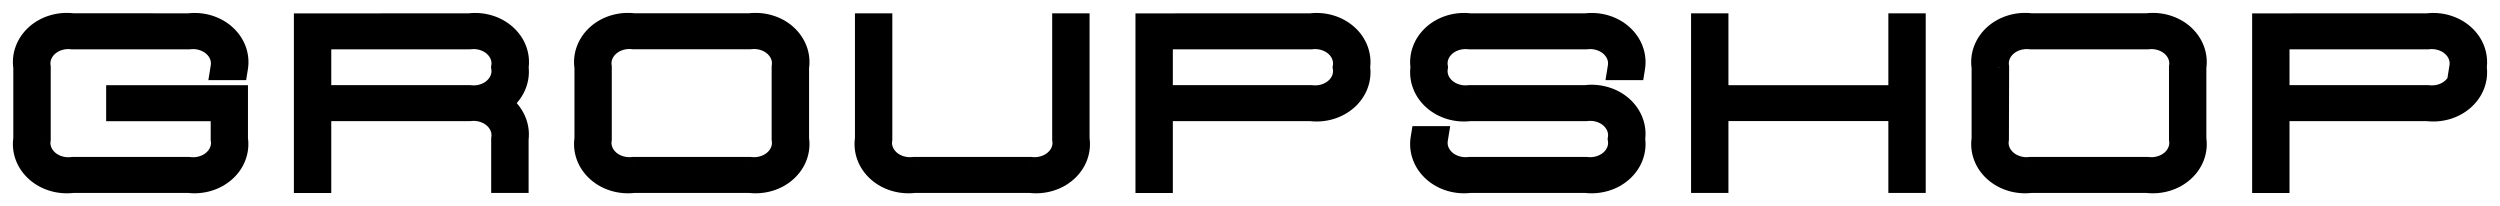 <svg width="97" height="8" viewBox="0 0 97 8" fill="none" xmlns="http://www.w3.org/2000/svg">
<path fill-rule="evenodd" clip-rule="evenodd" d="M8.052 1.075C7.818 1.006 7.569 0.986 7.324 1.017L2.817 1.014C2.572 0.983 2.323 1.003 2.088 1.072C1.854 1.141 1.641 1.258 1.466 1.412C1.291 1.566 1.16 1.755 1.082 1.962C1.004 2.169 0.981 2.39 1.016 2.606V5.394C0.981 5.61 1.003 5.831 1.082 6.038C1.16 6.246 1.292 6.434 1.467 6.589C1.642 6.743 1.855 6.859 2.09 6.928C2.324 6.997 2.574 7.017 2.819 6.986H7.324C7.568 7.016 7.817 6.996 8.05 6.926C8.284 6.857 8.496 6.741 8.671 6.587C8.845 6.433 8.976 6.245 9.054 6.039C9.132 5.832 9.155 5.612 9.121 5.396V3.805H4.619V4.203H8.675V5.396C8.701 5.559 8.684 5.724 8.625 5.879C8.567 6.035 8.468 6.176 8.337 6.292C8.206 6.408 8.046 6.495 7.87 6.547C7.694 6.598 7.507 6.613 7.324 6.59H2.819C2.635 6.613 2.448 6.598 2.272 6.547C2.097 6.495 1.937 6.408 1.806 6.292C1.675 6.176 1.576 6.035 1.517 5.879C1.459 5.724 1.442 5.559 1.468 5.396V2.608C1.442 2.446 1.459 2.281 1.517 2.126C1.576 1.97 1.675 1.829 1.806 1.713C1.937 1.597 2.097 1.51 2.272 1.458C2.448 1.406 2.635 1.391 2.819 1.415H7.324C7.507 1.392 7.694 1.407 7.869 1.459C8.045 1.511 8.204 1.598 8.335 1.714C8.466 1.83 8.564 1.971 8.622 2.126C8.681 2.281 8.698 2.446 8.672 2.608H9.125C9.16 2.392 9.137 2.172 9.059 1.965C8.981 1.757 8.849 1.569 8.675 1.415C8.5 1.26 8.287 1.144 8.052 1.075ZM18.938 1.075C18.703 1.006 18.454 0.986 18.209 1.017L11.903 1.02V6.989H12.353V4.201H18.207C18.391 4.178 18.578 4.193 18.753 4.245C18.929 4.296 19.089 4.384 19.22 4.499C19.351 4.615 19.45 4.756 19.508 4.912C19.567 5.067 19.584 5.233 19.558 5.395V6.986H20.01V5.395C20.047 5.123 19.997 4.848 19.863 4.601C19.73 4.354 19.52 4.146 19.258 4.002C19.52 3.857 19.73 3.649 19.863 3.402C19.997 3.155 20.047 2.88 20.01 2.608C20.045 2.392 20.022 2.172 19.944 1.965C19.866 1.757 19.734 1.569 19.56 1.415C19.385 1.26 19.172 1.144 18.938 1.075ZM19.558 2.608C19.584 2.446 19.567 2.281 19.508 2.126C19.45 1.97 19.351 1.829 19.22 1.713C19.089 1.597 18.929 1.51 18.753 1.458C18.578 1.406 18.391 1.391 18.207 1.415H12.353V3.802H18.205C18.389 3.826 18.576 3.811 18.752 3.759C18.928 3.708 19.088 3.62 19.219 3.504C19.351 3.389 19.45 3.247 19.508 3.092C19.567 2.936 19.584 2.771 19.558 2.608ZM23.861 6.928C24.096 6.997 24.345 7.017 24.59 6.986H29.091C29.336 7.017 29.585 6.997 29.82 6.928C30.054 6.859 30.267 6.742 30.442 6.588C30.616 6.433 30.748 6.245 30.826 6.038C30.904 5.831 30.927 5.61 30.892 5.394V2.606C30.927 2.39 30.904 2.169 30.826 1.962C30.748 1.755 30.616 1.566 30.442 1.412C30.267 1.258 30.054 1.141 29.82 1.072C29.585 1.003 29.336 0.983 29.091 1.014H24.59C24.345 0.983 24.096 1.003 23.861 1.072C23.627 1.141 23.414 1.258 23.239 1.412C23.064 1.566 22.933 1.755 22.855 1.962C22.776 2.169 22.754 2.39 22.789 2.606V5.394C22.754 5.61 22.776 5.831 22.855 6.038C22.933 6.245 23.064 6.433 23.239 6.588C23.414 6.742 23.627 6.859 23.861 6.928ZM23.237 5.394C23.211 5.556 23.228 5.721 23.287 5.877C23.345 6.032 23.444 6.173 23.575 6.289C23.706 6.405 23.866 6.492 24.041 6.544C24.217 6.596 24.404 6.611 24.588 6.588H29.089C29.273 6.611 29.46 6.596 29.636 6.544C29.811 6.492 29.971 6.405 30.102 6.289C30.233 6.173 30.332 6.032 30.39 5.877C30.449 5.721 30.466 5.556 30.44 5.394V2.606C30.466 2.444 30.449 2.278 30.39 2.123C30.332 1.968 30.233 1.826 30.102 1.711C29.971 1.595 29.811 1.507 29.636 1.456C29.46 1.404 29.273 1.389 29.089 1.412H24.588C24.404 1.389 24.217 1.404 24.041 1.456C23.866 1.507 23.706 1.595 23.575 1.711C23.444 1.826 23.345 1.968 23.287 2.123C23.228 2.278 23.211 2.444 23.237 2.606V5.394ZM41.325 1.017V5.394C41.351 5.556 41.334 5.721 41.276 5.877C41.217 6.032 41.118 6.173 40.987 6.289C40.856 6.405 40.696 6.492 40.521 6.544C40.345 6.596 40.158 6.611 39.974 6.588H35.473C35.289 6.611 35.102 6.596 34.926 6.544C34.751 6.492 34.591 6.405 34.46 6.289C34.329 6.173 34.23 6.032 34.172 5.877C34.113 5.721 34.096 5.556 34.122 5.394V1.017H33.672V5.394C33.637 5.61 33.66 5.831 33.738 6.038C33.816 6.245 33.947 6.433 34.122 6.588C34.297 6.742 34.51 6.859 34.744 6.928C34.979 6.997 35.228 7.017 35.473 6.986H39.974C40.219 7.017 40.468 6.997 40.703 6.928C40.937 6.859 41.15 6.742 41.325 6.588C41.5 6.433 41.631 6.245 41.709 6.038C41.788 5.831 41.81 5.61 41.775 5.394V1.017H41.325ZM50.858 1.017C51.103 0.986 51.352 1.006 51.587 1.075C51.821 1.144 52.034 1.26 52.209 1.415C52.384 1.569 52.515 1.757 52.593 1.965C52.672 2.172 52.694 2.392 52.659 2.608C52.694 2.825 52.672 3.045 52.593 3.252C52.515 3.46 52.384 3.648 52.209 3.802C52.034 3.957 51.821 4.073 51.587 4.142C51.352 4.211 51.103 4.231 50.858 4.2H45.006V6.988H44.556V1.019L50.858 1.017ZM51.871 1.713C52.002 1.829 52.101 1.97 52.16 2.126C52.218 2.281 52.235 2.446 52.21 2.608C52.236 2.771 52.219 2.936 52.161 3.092C52.102 3.247 52.003 3.388 51.872 3.504C51.741 3.62 51.581 3.707 51.405 3.759C51.229 3.811 51.042 3.825 50.858 3.802H45.006V1.415H50.858C51.042 1.391 51.229 1.406 51.405 1.458C51.58 1.51 51.74 1.597 51.871 1.713ZM57.03 6.986C56.785 7.017 56.536 6.997 56.301 6.928C56.067 6.859 55.854 6.742 55.679 6.588C55.504 6.433 55.373 6.245 55.295 6.038C55.217 5.831 55.194 5.61 55.229 5.394H55.679C55.653 5.556 55.67 5.721 55.728 5.877C55.787 6.032 55.886 6.173 56.017 6.289C56.148 6.405 56.308 6.492 56.483 6.544C56.659 6.596 56.846 6.611 57.03 6.588H61.531C61.715 6.611 61.902 6.596 62.078 6.544C62.253 6.492 62.413 6.405 62.544 6.289C62.675 6.173 62.774 6.032 62.833 5.877C62.891 5.721 62.908 5.556 62.882 5.394C62.908 5.232 62.891 5.066 62.833 4.911C62.774 4.756 62.675 4.614 62.544 4.499C62.413 4.383 62.253 4.295 62.078 4.244C61.902 4.192 61.715 4.177 61.531 4.2H57.03C56.785 4.231 56.536 4.211 56.301 4.142C56.067 4.073 55.854 3.957 55.679 3.802C55.504 3.648 55.373 3.46 55.295 3.252C55.217 3.045 55.194 2.825 55.229 2.608C55.194 2.392 55.217 2.172 55.295 1.965C55.373 1.757 55.504 1.569 55.679 1.415C55.854 1.26 56.067 1.144 56.301 1.075C56.536 1.006 56.785 0.986 57.03 1.017H61.531C61.776 0.986 62.025 1.006 62.259 1.075C62.494 1.144 62.707 1.26 62.881 1.415C63.056 1.569 63.187 1.758 63.265 1.965C63.343 2.172 63.366 2.392 63.331 2.608H62.881C62.907 2.446 62.89 2.281 62.831 2.126C62.773 1.97 62.674 1.829 62.543 1.713C62.412 1.597 62.252 1.51 62.077 1.458C61.901 1.406 61.714 1.391 61.53 1.415H57.029C56.845 1.391 56.658 1.406 56.483 1.458C56.307 1.51 56.147 1.597 56.016 1.713C55.885 1.829 55.786 1.97 55.727 2.126C55.669 2.281 55.652 2.446 55.678 2.608C55.652 2.771 55.669 2.936 55.727 3.091C55.786 3.247 55.885 3.388 56.016 3.504C56.147 3.62 56.307 3.707 56.483 3.759C56.658 3.81 56.845 3.825 57.029 3.802H61.53C61.775 3.771 62.024 3.791 62.259 3.86C62.493 3.929 62.706 4.046 62.881 4.2C63.056 4.354 63.187 4.543 63.265 4.75C63.343 4.957 63.366 5.178 63.331 5.394C63.366 5.61 63.343 5.831 63.265 6.038C63.187 6.245 63.056 6.433 62.881 6.588C62.706 6.742 62.493 6.859 62.259 6.928C62.024 6.997 61.775 7.017 61.53 6.986H57.03ZM66.563 6.986V4.198H73.768V6.986H74.218V1.017H73.768V3.805H66.563V1.017H66.113V6.986H66.563ZM78.797 6.986C78.552 7.016 78.303 6.996 78.069 6.927C77.835 6.858 77.622 6.741 77.448 6.587C77.273 6.433 77.142 6.244 77.064 6.037C76.986 5.83 76.963 5.61 76.998 5.394V2.606C76.963 2.39 76.986 2.169 77.064 1.962C77.142 1.755 77.273 1.566 77.448 1.412C77.623 1.258 77.836 1.141 78.07 1.072C78.305 1.003 78.554 0.983 78.799 1.014H83.306C83.551 0.983 83.8 1.003 84.034 1.072C84.269 1.141 84.482 1.258 84.657 1.412C84.831 1.566 84.963 1.755 85.041 1.962C85.119 2.169 85.142 2.39 85.107 2.606V5.394C85.142 5.61 85.119 5.831 85.041 6.038C84.963 6.245 84.831 6.433 84.657 6.588C84.482 6.742 84.269 6.859 84.034 6.928C83.8 6.997 83.551 7.017 83.306 6.986H78.797ZM77.496 5.877C77.437 5.721 77.42 5.556 77.446 5.394L77.454 2.608C77.428 2.446 77.445 2.281 77.503 2.126C77.562 1.97 77.661 1.829 77.792 1.713C77.923 1.597 78.082 1.51 78.258 1.458C78.434 1.406 78.621 1.391 78.805 1.415H83.306C83.489 1.392 83.676 1.406 83.852 1.458C84.027 1.51 84.187 1.597 84.318 1.712C84.449 1.828 84.547 1.969 84.606 2.124C84.665 2.279 84.682 2.444 84.657 2.606V5.394C84.683 5.556 84.666 5.721 84.607 5.877C84.549 6.032 84.45 6.173 84.319 6.289C84.188 6.405 84.028 6.492 83.852 6.544C83.677 6.596 83.49 6.611 83.306 6.588H78.797C78.613 6.611 78.426 6.596 78.251 6.544C78.075 6.492 77.915 6.405 77.784 6.289C77.653 6.173 77.554 6.032 77.496 5.877ZM94.183 1.017C94.428 0.986 94.677 1.006 94.912 1.075C95.146 1.144 95.359 1.26 95.534 1.415C95.709 1.569 95.841 1.757 95.918 1.965C95.997 2.172 96.019 2.392 95.984 2.608C96.019 2.825 95.997 3.045 95.918 3.252C95.841 3.46 95.709 3.648 95.534 3.802C95.359 3.957 95.146 4.073 94.912 4.142C94.677 4.211 94.428 4.231 94.183 4.2H88.333V6.988H87.883V1.019L94.183 1.017ZM95.485 2.126C95.544 2.281 95.56 2.446 95.534 2.608H95.54C95.566 2.771 95.549 2.937 95.49 3.092C95.431 3.248 95.332 3.389 95.201 3.505C95.069 3.621 94.909 3.708 94.733 3.76C94.557 3.811 94.369 3.826 94.185 3.802H88.333V1.415H94.183C94.367 1.391 94.554 1.406 94.73 1.458C94.906 1.51 95.065 1.597 95.196 1.713C95.327 1.829 95.426 1.97 95.485 2.126Z" fill="black"/>
<path d="M7.324 1.017L7.324 1.517L7.355 1.517L7.387 1.513L7.324 1.017ZM8.052 1.075L8.194 0.595L8.194 0.595L8.052 1.075ZM2.817 1.014L2.754 1.51L2.785 1.514L2.816 1.514L2.817 1.014ZM2.088 1.072L2.23 1.552L2.088 1.072ZM1.466 1.412L1.797 1.787L1.797 1.787L1.466 1.412ZM1.082 1.962L0.614 1.786L0.614 1.786L1.082 1.962ZM1.016 2.606H1.516V2.566L1.51 2.526L1.016 2.606ZM1.016 5.394L1.51 5.474L1.516 5.434V5.394H1.016ZM1.082 6.038L1.55 5.862L1.082 6.038ZM1.467 6.589L1.136 6.963L1.136 6.963L1.467 6.589ZM2.09 6.928L2.23 6.449L2.23 6.449L2.09 6.928ZM2.819 6.986V6.486H2.787L2.755 6.49L2.819 6.986ZM7.324 6.986L7.386 6.489L7.355 6.486H7.324V6.986ZM8.05 6.926L7.908 6.447L7.908 6.447L8.05 6.926ZM8.671 6.587L9.002 6.961L9.002 6.961L8.671 6.587ZM9.054 6.039L9.522 6.215L9.522 6.215L9.054 6.039ZM9.121 5.396H8.621V5.436L8.627 5.475L9.121 5.396ZM9.121 3.805H9.621V3.305H9.121V3.805ZM4.619 3.805V3.305H4.119V3.805H4.619ZM4.619 4.203H4.119V4.703H4.619V4.203ZM8.675 4.203H9.175V3.703H8.675V4.203ZM8.675 5.396H8.175V5.437L8.181 5.476L8.675 5.396ZM8.337 6.292L8.006 5.917L8.006 5.917L8.337 6.292ZM7.324 6.59L7.387 6.094L7.355 6.09H7.324V6.59ZM2.819 6.59V6.09H2.787L2.756 6.094L2.819 6.59ZM2.272 6.547L2.131 7.026L2.131 7.026L2.272 6.547ZM1.806 6.292L2.137 5.917H2.137L1.806 6.292ZM1.468 5.396L1.962 5.476L1.968 5.437V5.396H1.468ZM1.468 2.608H1.968V2.568L1.962 2.529L1.468 2.608ZM1.517 2.126L1.05 1.949L1.05 1.949L1.517 2.126ZM1.806 1.713L1.475 1.338L1.475 1.339L1.806 1.713ZM2.272 1.458L2.131 0.979L2.131 0.979L2.272 1.458ZM2.819 1.415L2.756 1.911L2.787 1.915H2.819V1.415ZM7.324 1.415V1.915H7.355L7.386 1.911L7.324 1.415ZM7.869 1.459L8.011 0.98L8.011 0.98L7.869 1.459ZM8.622 2.126L9.09 1.95V1.95L8.622 2.126ZM8.672 2.608L8.178 2.529L8.085 3.108H8.672V2.608ZM9.125 2.608V3.108H9.55L9.618 2.688L9.125 2.608ZM9.059 1.965L8.591 2.141L8.591 2.141L9.059 1.965ZM8.675 1.415L8.343 1.789L8.343 1.789L8.675 1.415ZM18.209 1.017L18.209 1.517L18.241 1.517L18.272 1.513L18.209 1.017ZM18.938 1.075L18.796 1.554L18.938 1.075ZM11.903 1.02L11.903 0.52L11.403 0.52V1.02H11.903ZM11.903 6.989H11.403V7.489H11.903V6.989ZM12.353 6.989V7.489H12.853V6.989H12.353ZM12.353 4.201V3.701H11.853V4.201H12.353ZM18.207 4.201V4.701H18.238L18.27 4.697L18.207 4.201ZM19.508 4.912L19.976 4.735L19.976 4.735L19.508 4.912ZM19.558 5.395L19.064 5.315L19.058 5.354V5.395H19.558ZM19.558 6.986H19.058V7.486H19.558V6.986ZM20.01 6.986V7.486H20.51V6.986H20.01ZM20.01 5.395L19.514 5.326L19.51 5.36V5.395H20.01ZM19.863 4.601L19.423 4.839L19.423 4.839L19.863 4.601ZM19.258 4.002L19.016 3.564L18.223 4.002L19.016 4.439L19.258 4.002ZM19.863 3.402L19.423 3.164L19.423 3.164L19.863 3.402ZM20.01 2.608L19.516 2.528L19.504 2.603L19.514 2.677L20.01 2.608ZM19.944 1.965L19.476 2.141L19.476 2.141L19.944 1.965ZM19.56 1.415L19.891 1.04L19.891 1.04L19.56 1.415ZM19.508 2.126L19.976 1.949L19.976 1.949L19.508 2.126ZM19.558 2.608L19.064 2.528L19.051 2.608L19.064 2.688L19.558 2.608ZM18.207 1.415V1.915H18.238L18.27 1.911L18.207 1.415ZM12.353 1.415V0.915H11.853V1.415H12.353ZM12.353 3.802H11.853V4.302H12.353V3.802ZM18.205 3.802L18.268 3.306L18.237 3.302H18.205V3.802ZM18.752 3.759L18.611 3.28L18.611 3.28L18.752 3.759ZM19.219 3.504L19.55 3.879L19.55 3.879L19.219 3.504ZM19.508 3.092L19.041 2.915L19.04 2.915L19.508 3.092ZM24.59 6.986V6.486H24.558L24.527 6.49L24.59 6.986ZM23.861 6.928L24.003 6.448L24.003 6.448L23.861 6.928ZM29.091 6.986L29.154 6.49L29.123 6.486H29.091V6.986ZM29.82 6.928L29.678 6.448L29.678 6.448L29.82 6.928ZM30.442 6.588L30.773 6.962L30.773 6.962L30.442 6.588ZM30.826 6.038L30.358 5.861L30.358 5.861L30.826 6.038ZM30.892 5.394H30.392V5.434L30.398 5.474L30.892 5.394ZM30.892 2.606L30.398 2.526L30.392 2.566V2.606H30.892ZM30.826 1.962L30.358 2.138L30.358 2.138L30.826 1.962ZM30.442 1.412L30.773 1.037L30.773 1.037L30.442 1.412ZM29.82 1.072L29.961 0.593L29.82 1.072ZM29.091 1.014V1.514H29.123L29.154 1.51L29.091 1.014ZM24.59 1.014L24.527 1.51L24.558 1.514H24.59V1.014ZM23.861 1.072L23.72 0.593L23.861 1.072ZM23.239 1.412L22.908 1.037L22.908 1.037L23.239 1.412ZM22.855 1.962L23.322 2.138L23.323 2.138L22.855 1.962ZM22.789 2.606H23.289V2.566L23.282 2.526L22.789 2.606ZM22.789 5.394L23.282 5.474L23.289 5.434V5.394H22.789ZM22.855 6.038L23.323 5.861L23.322 5.861L22.855 6.038ZM23.239 6.588L22.908 6.962L22.908 6.962L23.239 6.588ZM23.287 5.877L22.819 6.053L22.819 6.053L23.287 5.877ZM23.237 5.394L23.731 5.474L23.737 5.434V5.394H23.237ZM23.575 6.289L23.906 5.915L23.906 5.915L23.575 6.289ZM24.041 6.544L24.183 6.064V6.064L24.041 6.544ZM24.588 6.588V6.088H24.556L24.525 6.092L24.588 6.588ZM29.089 6.588L29.152 6.092L29.121 6.088H29.089V6.588ZM29.636 6.544L29.494 6.064V6.064L29.636 6.544ZM30.102 6.289L29.771 5.915L29.771 5.915L30.102 6.289ZM30.39 5.877L30.858 6.053L30.858 6.053L30.39 5.877ZM30.44 5.394H29.94V5.434L29.946 5.474L30.44 5.394ZM30.44 2.606L29.946 2.526L29.94 2.566V2.606H30.44ZM30.39 2.123L30.858 1.947L30.858 1.947L30.39 2.123ZM30.102 1.711L30.433 1.336L30.433 1.336L30.102 1.711ZM29.089 1.412V1.912H29.121L29.152 1.908L29.089 1.412ZM24.588 1.412L24.525 1.908L24.556 1.912H24.588V1.412ZM23.575 1.711L23.906 2.085L23.906 2.085L23.575 1.711ZM23.287 2.123L22.819 1.947L22.819 1.947L23.287 2.123ZM23.237 2.606H23.737V2.566L23.731 2.526L23.237 2.606ZM41.325 5.394H40.825V5.434L40.831 5.474L41.325 5.394ZM41.325 1.017V0.517H40.825V1.017H41.325ZM41.276 5.877L40.808 5.7L40.808 5.7L41.276 5.877ZM40.987 6.289L40.656 5.915L40.656 5.915L40.987 6.289ZM40.521 6.544L40.662 7.024L40.662 7.024L40.521 6.544ZM39.974 6.588L40.037 6.092L40.006 6.088H39.974V6.588ZM35.473 6.588V6.088H35.441L35.41 6.092L35.473 6.588ZM34.926 6.544L34.785 7.024L34.785 7.024L34.926 6.544ZM34.46 6.289L34.791 5.915L34.791 5.915L34.46 6.289ZM34.172 5.877L33.704 6.053L33.704 6.053L34.172 5.877ZM34.122 5.394L34.616 5.474L34.622 5.434V5.394H34.122ZM34.122 1.017H34.622V0.517H34.122V1.017ZM33.672 1.017V0.517H33.172V1.017H33.672ZM33.672 5.394L34.166 5.474L34.172 5.434V5.394H33.672ZM33.738 6.038L34.206 5.861L34.206 5.861L33.738 6.038ZM34.122 6.588L33.791 6.962L33.791 6.962L34.122 6.588ZM34.744 6.928L34.886 6.448L34.886 6.448L34.744 6.928ZM35.473 6.986V6.486H35.441L35.41 6.49L35.473 6.986ZM39.974 6.986L40.037 6.49L40.006 6.486H39.974V6.986ZM40.703 6.928L40.562 6.448L40.562 6.448L40.703 6.928ZM41.325 6.588L41.656 6.962L41.656 6.962L41.325 6.588ZM41.709 6.038L41.242 5.861L41.242 5.861L41.709 6.038ZM41.775 5.394H41.275V5.434L41.281 5.474L41.775 5.394ZM41.775 1.017H42.275V0.517H41.775V1.017ZM51.587 1.075L51.446 1.554V1.554L51.587 1.075ZM50.858 1.017L50.859 1.517L50.89 1.517L50.921 1.513L50.858 1.017ZM52.209 1.415L52.54 1.04L52.54 1.04L52.209 1.415ZM52.593 1.965L52.126 2.141L52.126 2.141L52.593 1.965ZM52.659 2.608L52.166 2.529L52.153 2.608L52.166 2.688L52.659 2.608ZM52.593 3.252L52.126 3.076L52.126 3.076L52.593 3.252ZM52.209 3.802L52.54 4.177L52.54 4.177L52.209 3.802ZM51.587 4.142L51.446 3.663L51.446 3.663L51.587 4.142ZM50.858 4.2L50.921 3.704L50.89 3.7H50.858V4.2ZM45.006 4.2V3.7H44.506V4.2H45.006ZM45.006 6.988V7.488H45.506V6.988H45.006ZM44.556 6.988H44.056V7.488H44.556V6.988ZM44.556 1.019L44.556 0.519L44.056 0.519V1.019H44.556ZM52.16 2.126L52.627 1.949L52.627 1.949L52.16 2.126ZM52.21 2.608L51.716 2.531L51.703 2.61L51.716 2.688L52.21 2.608ZM52.161 3.092L52.628 3.268L52.628 3.268L52.161 3.092ZM51.872 3.504L51.541 3.129L51.541 3.129L51.872 3.504ZM51.405 3.759L51.264 3.279L51.264 3.279L51.405 3.759ZM50.858 3.802L50.921 3.306L50.89 3.302H50.858V3.802ZM45.006 3.802H44.506V4.302H45.006V3.802ZM45.006 1.415V0.915H44.506V1.415H45.006ZM50.858 1.415V1.915H50.89L50.921 1.911L50.858 1.415ZM51.405 1.458L51.263 1.938V1.938L51.405 1.458ZM56.301 6.928L56.443 6.448L56.443 6.448L56.301 6.928ZM57.03 6.986V6.486H56.998L56.967 6.49L57.03 6.986ZM55.679 6.588L55.348 6.962L55.348 6.962L55.679 6.588ZM55.295 6.038L55.763 5.861L55.763 5.861L55.295 6.038ZM55.229 5.394V4.894H54.803L54.735 5.314L55.229 5.394ZM55.679 5.394L56.173 5.474L56.267 4.894H55.679V5.394ZM55.728 5.877L55.261 6.053L55.261 6.053L55.728 5.877ZM56.017 6.289L56.348 5.915L56.348 5.915L56.017 6.289ZM56.483 6.544L56.625 6.064L56.625 6.064L56.483 6.544ZM57.03 6.588V6.088H56.998L56.967 6.092L57.03 6.588ZM61.531 6.588L61.594 6.092L61.563 6.088H61.531V6.588ZM62.078 6.544L61.936 6.064L61.936 6.064L62.078 6.544ZM62.544 6.289L62.213 5.915L62.213 5.915L62.544 6.289ZM62.833 5.877L63.3 6.053L63.3 6.053L62.833 5.877ZM62.882 5.394L62.388 5.314L62.375 5.394L62.388 5.474L62.882 5.394ZM62.833 4.911L63.3 4.735L63.3 4.735L62.833 4.911ZM62.544 4.499L62.875 4.124L62.875 4.124L62.544 4.499ZM61.531 4.2V4.7H61.563L61.594 4.696L61.531 4.2ZM57.03 4.2V3.7H56.998L56.967 3.704L57.03 4.2ZM56.301 4.142L56.443 3.663L56.443 3.663L56.301 4.142ZM55.679 3.802L55.348 4.177L55.348 4.177L55.679 3.802ZM55.295 3.252L55.763 3.076L55.763 3.076L55.295 3.252ZM55.229 2.608L55.723 2.688L55.736 2.608L55.723 2.529L55.229 2.608ZM55.295 1.965L55.763 2.141L55.763 2.141L55.295 1.965ZM55.679 1.415L55.348 1.04L55.348 1.04L55.679 1.415ZM56.301 1.075L56.16 0.595V0.595L56.301 1.075ZM57.03 1.017L56.967 1.513L56.998 1.517H57.03V1.017ZM61.531 1.017V1.517H61.563L61.594 1.513L61.531 1.017ZM62.259 1.075L62.401 0.595L62.401 0.595L62.259 1.075ZM62.881 1.415L63.212 1.04L63.212 1.04L62.881 1.415ZM63.265 1.965L63.733 1.789L63.733 1.788L63.265 1.965ZM63.331 2.608V3.108H63.757L63.825 2.688L63.331 2.608ZM62.881 2.608L62.387 2.528L62.293 3.108H62.881V2.608ZM62.831 2.126L63.299 1.949L63.299 1.949L62.831 2.126ZM62.543 1.713L62.874 1.338L62.874 1.338L62.543 1.713ZM62.077 1.458L62.218 0.979L62.218 0.979L62.077 1.458ZM61.53 1.415V1.915H61.562L61.593 1.911L61.53 1.415ZM57.029 1.415L56.966 1.911L56.997 1.915H57.029V1.415ZM56.483 1.458L56.341 0.979L56.341 0.979L56.483 1.458ZM56.016 1.713L56.347 2.088L56.347 2.088L56.016 1.713ZM55.727 2.126L56.195 2.302V2.302L55.727 2.126ZM55.678 2.608L56.172 2.688L56.185 2.608L56.172 2.528L55.678 2.608ZM55.727 3.091L56.195 2.915L56.195 2.915L55.727 3.091ZM56.016 3.504L56.347 3.129L56.347 3.129L56.016 3.504ZM57.029 3.802V3.302H56.997L56.966 3.306L57.029 3.802ZM61.53 3.802V4.302H61.562L61.593 4.298L61.53 3.802ZM62.259 3.86L62.4 3.381L62.4 3.381L62.259 3.86ZM62.881 4.2L63.212 3.825L63.212 3.825L62.881 4.2ZM63.265 4.75L62.797 4.926L62.797 4.926L63.265 4.75ZM63.331 5.394L62.837 5.314L62.824 5.394L62.837 5.474L63.331 5.394ZM63.265 6.038L62.797 5.861L62.797 5.861L63.265 6.038ZM62.881 6.588L63.212 6.962L63.212 6.962L62.881 6.588ZM62.259 6.928L62.117 6.448L62.117 6.448L62.259 6.928ZM61.53 6.986L61.593 6.49L61.562 6.486H61.53V6.986ZM66.563 4.198V3.698H66.063V4.198H66.563ZM66.563 6.986V7.486H67.063V6.986H66.563ZM73.768 4.198H74.268V3.698H73.768V4.198ZM73.768 6.986H73.268V7.486H73.768V6.986ZM74.218 6.986V7.486H74.718V6.986H74.218ZM74.218 1.017H74.718V0.517H74.218V1.017ZM73.768 1.017V0.517H73.268V1.017H73.768ZM73.768 3.805V4.305H74.268V3.805H73.768ZM66.563 3.805H66.063V4.305H66.563V3.805ZM66.563 1.017H67.063V0.517H66.563V1.017ZM66.113 1.017V0.517H65.613V1.017H66.113ZM66.113 6.986H65.613V7.486H66.113V6.986ZM78.069 6.927L77.927 7.406L77.927 7.407L78.069 6.927ZM78.797 6.986V6.486H78.766L78.735 6.489L78.797 6.986ZM77.448 6.587L77.779 6.213L77.779 6.213L77.448 6.587ZM77.064 6.037L76.596 6.214V6.214L77.064 6.037ZM76.998 5.394L77.492 5.474L77.498 5.434V5.394H76.998ZM76.998 2.606H77.498V2.566L77.492 2.526L76.998 2.606ZM77.064 1.962L77.532 2.138L77.532 2.138L77.064 1.962ZM77.448 1.412L77.117 1.037L77.117 1.037L77.448 1.412ZM78.07 1.072L77.929 0.593L78.07 1.072ZM78.799 1.014L78.736 1.51L78.767 1.514H78.799V1.014ZM83.306 1.014V1.514H83.338L83.369 1.51L83.306 1.014ZM84.034 1.072L84.176 0.593L84.176 0.593L84.034 1.072ZM84.657 1.412L84.988 1.037L84.988 1.037L84.657 1.412ZM85.041 1.962L84.573 2.138L84.573 2.138L85.041 1.962ZM85.107 2.606L84.613 2.526L84.607 2.566V2.606H85.107ZM85.107 5.394H84.607V5.434L84.613 5.474L85.107 5.394ZM85.041 6.038L84.573 5.861L84.573 5.861L85.041 6.038ZM84.657 6.588L84.988 6.962L84.988 6.962L84.657 6.588ZM84.034 6.928L83.893 6.448L83.893 6.448L84.034 6.928ZM83.306 6.986L83.369 6.49L83.338 6.486H83.306V6.986ZM77.446 5.394L77.94 5.474L77.946 5.435L77.946 5.395L77.446 5.394ZM77.496 5.877L77.028 6.053V6.053L77.496 5.877ZM77.454 2.608L77.954 2.61L77.954 2.569L77.948 2.529L77.454 2.608ZM77.503 2.126L77.035 1.949L77.035 1.949L77.503 2.126ZM78.258 1.458L78.4 1.938L78.4 1.938L78.258 1.458ZM78.805 1.415L78.742 1.911L78.773 1.915H78.805V1.415ZM83.306 1.415V1.915H83.337L83.368 1.911L83.306 1.415ZM83.852 1.458L83.993 0.978L83.993 0.978L83.852 1.458ZM84.318 1.712L83.987 2.087L83.987 2.087L84.318 1.712ZM84.606 2.124L84.139 2.301L84.139 2.301L84.606 2.124ZM84.657 2.606L84.163 2.528L84.157 2.567V2.606H84.657ZM84.657 5.394H84.157V5.434L84.163 5.474L84.657 5.394ZM84.607 5.877L84.139 5.7V5.7L84.607 5.877ZM84.319 6.289L83.988 5.915L83.988 5.915L84.319 6.289ZM83.852 6.544L83.711 6.064L83.711 6.064L83.852 6.544ZM83.306 6.588L83.369 6.092L83.338 6.088H83.306V6.588ZM78.797 6.588V6.088H78.766L78.734 6.092L78.797 6.588ZM78.251 6.544L78.109 7.024L78.109 7.024L78.251 6.544ZM77.784 6.289L78.115 5.915L78.115 5.915L77.784 6.289ZM94.912 1.075L95.053 0.595L95.053 0.595L94.912 1.075ZM94.183 1.017L94.184 1.517L94.215 1.517L94.246 1.513L94.183 1.017ZM95.534 1.415L95.203 1.789L95.203 1.789L95.534 1.415ZM95.918 1.965L95.45 2.139L95.451 2.141L95.918 1.965ZM95.984 2.608L95.49 2.53L95.478 2.608L95.49 2.687L95.984 2.608ZM95.918 3.252L95.451 3.075L95.45 3.077L95.918 3.252ZM95.534 3.802L95.203 3.427L95.203 3.428L95.534 3.802ZM94.912 4.142L94.771 3.663L94.771 3.663L94.912 4.142ZM94.183 4.2L94.246 3.704L94.215 3.7H94.183V4.2ZM88.333 4.2V3.7H87.833V4.2H88.333ZM88.333 6.988V7.488H88.833V6.988H88.333ZM87.883 6.988H87.383V7.488H87.883V6.988ZM87.883 1.019L87.883 0.519L87.383 0.519V1.019H87.883ZM95.534 2.608L95.04 2.53L94.948 3.108H95.534V2.608ZM95.485 2.126L95.017 2.302L95.017 2.303L95.485 2.126ZM95.54 2.608L96.034 2.53L95.967 2.108H95.54V2.608ZM95.49 3.092L95.023 2.915L95.023 2.915L95.49 3.092ZM95.201 3.505L94.87 3.13V3.13L95.201 3.505ZM94.733 3.76L94.873 4.24L94.873 4.24L94.733 3.76ZM94.185 3.802L94.249 3.306L94.218 3.302H94.185V3.802ZM88.333 3.802H87.833V4.302H88.333V3.802ZM88.333 1.415V0.915H87.833V1.415H88.333ZM94.183 1.415V1.915H94.215L94.246 1.911L94.183 1.415ZM94.73 1.458L94.871 0.979L94.871 0.979L94.73 1.458ZM95.196 1.713L94.865 2.088L94.865 2.088L95.196 1.713ZM7.387 1.513C7.564 1.49 7.743 1.505 7.911 1.554L8.194 0.595C7.893 0.506 7.574 0.481 7.261 0.521L7.387 1.513ZM2.816 1.514L7.324 1.517L7.324 0.517L2.817 0.514L2.816 1.514ZM2.23 1.552C2.397 1.502 2.577 1.488 2.754 1.51L2.879 0.518C2.567 0.479 2.248 0.504 1.947 0.593L2.23 1.552ZM1.797 1.787C1.915 1.683 2.062 1.601 2.23 1.552L1.947 0.593C1.646 0.681 1.367 0.832 1.135 1.037L1.797 1.787ZM1.55 2.138C1.597 2.011 1.68 1.89 1.797 1.787L1.135 1.037C0.903 1.243 0.722 1.498 0.614 1.786L1.55 2.138ZM1.51 2.526C1.489 2.397 1.502 2.265 1.55 2.138L0.614 1.786C0.505 2.074 0.473 2.382 0.523 2.686L1.51 2.526ZM1.516 5.394V2.606H0.516V5.394H1.516ZM1.55 5.862C1.502 5.735 1.489 5.603 1.51 5.474L0.523 5.314C0.473 5.618 0.505 5.927 0.614 6.215L1.55 5.862ZM1.798 6.214C1.68 6.11 1.597 5.989 1.55 5.862L0.614 6.215C0.722 6.502 0.903 6.758 1.136 6.963L1.798 6.214ZM2.23 6.449C2.063 6.399 1.915 6.317 1.798 6.214L1.136 6.963C1.368 7.169 1.647 7.319 1.949 7.408L2.23 6.449ZM2.755 6.49C2.578 6.512 2.398 6.498 2.23 6.449L1.949 7.408C2.25 7.497 2.569 7.521 2.882 7.482L2.755 6.49ZM7.324 6.486H2.819V7.486H7.324V6.486ZM7.908 6.447C7.741 6.496 7.562 6.511 7.386 6.489L7.263 7.482C7.574 7.52 7.892 7.495 8.192 7.406L7.908 6.447ZM8.339 6.212C8.222 6.316 8.076 6.397 7.908 6.447L8.192 7.406C8.493 7.317 8.77 7.166 9.002 6.961L8.339 6.212ZM8.587 5.862C8.539 5.988 8.456 6.109 8.339 6.212L9.002 6.961C9.234 6.757 9.414 6.502 9.522 6.215L8.587 5.862ZM8.627 5.475C8.648 5.604 8.634 5.736 8.587 5.862L9.522 6.215C9.631 5.928 9.663 5.62 9.615 5.318L8.627 5.475ZM8.621 3.805V5.396H9.621V3.805H8.621ZM4.619 4.305H9.121V3.305H4.619V4.305ZM5.119 4.203V3.805H4.119V4.203H5.119ZM8.675 3.703H4.619V4.703H8.675V3.703ZM9.175 5.396V4.203H8.175V5.396H9.175ZM9.093 6.056C9.182 5.82 9.208 5.566 9.168 5.317L8.181 5.476C8.193 5.551 8.186 5.628 8.157 5.703L9.093 6.056ZM8.668 6.666C8.857 6.5 9.004 6.291 9.093 6.056L8.157 5.703C8.129 5.778 8.079 5.852 8.006 5.917L8.668 6.666ZM8.012 7.026C8.254 6.955 8.48 6.833 8.668 6.666L8.006 5.917C7.932 5.982 7.838 6.035 7.729 6.067L8.012 7.026ZM7.261 7.086C7.513 7.118 7.769 7.098 8.012 7.026L7.729 6.067C7.62 6.099 7.502 6.109 7.387 6.094L7.261 7.086ZM2.819 7.09H7.324V6.09H2.819V7.09ZM2.131 7.026C2.374 7.098 2.63 7.118 2.881 7.086L2.756 6.094C2.64 6.109 2.523 6.099 2.414 6.067L2.131 7.026ZM1.475 6.666C1.663 6.833 1.888 6.955 2.131 7.026L2.414 6.067C2.305 6.035 2.211 5.982 2.137 5.917L1.475 6.666ZM1.05 6.056C1.138 6.291 1.286 6.5 1.475 6.666L2.137 5.917C2.064 5.852 2.014 5.778 1.985 5.703L1.05 6.056ZM0.975 5.317C0.934 5.566 0.961 5.82 1.05 6.056L1.985 5.703C1.957 5.628 1.95 5.551 1.962 5.476L0.975 5.317ZM0.968 2.608V5.396H1.968V2.608H0.968ZM1.05 1.949C0.961 2.185 0.934 2.439 0.975 2.688L1.962 2.529C1.95 2.454 1.957 2.377 1.985 2.302L1.05 1.949ZM1.475 1.339C1.286 1.505 1.138 1.713 1.05 1.949L1.985 2.302C2.014 2.227 2.064 2.153 2.137 2.088L1.475 1.339ZM2.131 0.979C1.888 1.05 1.663 1.172 1.475 1.338L2.137 2.088C2.211 2.023 2.305 1.97 2.414 1.938L2.131 0.979ZM2.881 0.919C2.63 0.887 2.374 0.907 2.131 0.979L2.414 1.938C2.523 1.906 2.64 1.896 2.756 1.911L2.881 0.919ZM7.324 0.915H2.819V1.915H7.324V0.915ZM8.011 0.98C7.769 0.908 7.513 0.887 7.263 0.918L7.386 1.911C7.501 1.897 7.618 1.906 7.727 1.939L8.011 0.98ZM8.666 1.34C8.478 1.173 8.254 1.052 8.011 0.98L7.727 1.939C7.836 1.971 7.93 2.024 8.003 2.089L8.666 1.34ZM9.09 1.95C9.002 1.715 8.855 1.507 8.666 1.34L8.003 2.089C8.076 2.153 8.126 2.227 8.155 2.303L9.09 1.95ZM9.165 2.688C9.205 2.439 9.179 2.186 9.09 1.95L8.155 2.303C8.183 2.377 8.19 2.454 8.178 2.529L9.165 2.688ZM9.125 2.108H8.672V3.108H9.125V2.108ZM8.591 2.141C8.639 2.267 8.652 2.4 8.631 2.529L9.618 2.688C9.667 2.385 9.636 2.076 9.527 1.788L8.591 2.141ZM8.343 1.789C8.46 1.893 8.543 2.014 8.591 2.141L9.527 1.788C9.419 1.501 9.238 1.245 9.006 1.04L8.343 1.789ZM7.911 1.554C8.079 1.604 8.226 1.686 8.343 1.789L9.006 1.04C8.774 0.835 8.495 0.684 8.194 0.595L7.911 1.554ZM18.272 1.513C18.449 1.49 18.628 1.505 18.796 1.554L19.079 0.595C18.778 0.506 18.459 0.481 18.146 0.521L18.272 1.513ZM11.903 1.52L18.209 1.517L18.209 0.517L11.903 0.52L11.903 1.52ZM12.403 6.989V1.02H11.403V6.989H12.403ZM12.353 6.489H11.903V7.489H12.353V6.489ZM11.853 4.201V6.989H12.853V4.201H11.853ZM18.207 3.701H12.353V4.701H18.207V3.701ZM18.895 3.765C18.652 3.693 18.396 3.673 18.145 3.705L18.27 4.697C18.386 4.682 18.503 4.692 18.612 4.724L18.895 3.765ZM19.551 4.125C19.363 3.958 19.137 3.836 18.895 3.765L18.612 4.724C18.721 4.756 18.815 4.809 18.889 4.874L19.551 4.125ZM19.976 4.735C19.887 4.5 19.74 4.292 19.551 4.125L18.889 4.874C18.962 4.939 19.012 5.013 19.041 5.088L19.976 4.735ZM20.051 5.475C20.092 5.225 20.065 4.971 19.976 4.735L19.041 5.088C19.069 5.163 19.076 5.24 19.064 5.315L20.051 5.475ZM20.058 6.986V5.395H19.058V6.986H20.058ZM20.01 6.486H19.558V7.486H20.01V6.486ZM19.51 5.395V6.986H20.51V5.395H19.51ZM19.423 4.839C19.507 4.994 19.537 5.163 19.514 5.326L20.505 5.464C20.558 5.084 20.486 4.702 20.303 4.364L19.423 4.839ZM19.016 4.439C19.2 4.541 19.339 4.682 19.423 4.839L20.303 4.364C20.121 4.027 19.839 3.752 19.499 3.564L19.016 4.439ZM19.423 3.164C19.339 3.321 19.2 3.462 19.016 3.564L19.499 4.439C19.839 4.251 20.121 3.976 20.303 3.639L19.423 3.164ZM19.514 2.677C19.537 2.841 19.507 3.009 19.423 3.164L20.303 3.639C20.486 3.301 20.558 2.919 20.505 2.54L19.514 2.677ZM19.476 2.141C19.524 2.267 19.537 2.399 19.516 2.528L20.503 2.688C20.552 2.385 20.521 2.076 20.412 1.788L19.476 2.141ZM19.229 1.789C19.346 1.893 19.428 2.014 19.476 2.141L20.412 1.788C20.304 1.501 20.123 1.245 19.891 1.04L19.229 1.789ZM18.796 1.554C18.964 1.604 19.111 1.685 19.229 1.789L19.891 1.04C19.659 0.835 19.38 0.684 19.079 0.595L18.796 1.554ZM19.041 2.302C19.069 2.377 19.076 2.454 19.064 2.528L20.051 2.688C20.092 2.439 20.065 2.185 19.976 1.949L19.041 2.302ZM18.889 2.088C18.962 2.153 19.012 2.227 19.041 2.302L19.976 1.949C19.887 1.713 19.74 1.505 19.551 1.338L18.889 2.088ZM18.612 1.938C18.721 1.97 18.815 2.023 18.889 2.088L19.551 1.338C19.363 1.172 19.137 1.05 18.895 0.979L18.612 1.938ZM18.27 1.911C18.386 1.896 18.503 1.906 18.612 1.938L18.895 0.979C18.652 0.907 18.396 0.887 18.145 0.919L18.27 1.911ZM12.353 1.915H18.207V0.915H12.353V1.915ZM12.853 3.802V1.415H11.853V3.802H12.853ZM18.205 3.302H12.353V4.302H18.205V3.302ZM18.611 3.28C18.502 3.312 18.384 3.321 18.268 3.306L18.142 4.298C18.393 4.33 18.65 4.31 18.893 4.239L18.611 3.28ZM18.889 3.13C18.815 3.195 18.72 3.247 18.611 3.28L18.893 4.239C19.136 4.168 19.361 4.046 19.55 3.879L18.889 3.13ZM19.04 2.915C19.012 2.99 18.962 3.065 18.889 3.13L19.55 3.879C19.739 3.712 19.887 3.504 19.976 3.268L19.04 2.915ZM19.064 2.688C19.076 2.764 19.069 2.841 19.041 2.915L19.976 3.269C20.065 3.032 20.091 2.778 20.051 2.528L19.064 2.688ZM24.527 6.49C24.35 6.512 24.17 6.497 24.003 6.448L23.72 7.407C24.021 7.496 24.34 7.521 24.652 7.482L24.527 6.49ZM29.091 6.486H24.59V7.486H29.091V6.486ZM29.678 6.448C29.511 6.497 29.331 6.512 29.154 6.49L29.029 7.482C29.341 7.521 29.66 7.496 29.961 7.407L29.678 6.448ZM30.111 6.213C29.993 6.317 29.846 6.399 29.678 6.448L29.961 7.407C30.262 7.319 30.541 7.168 30.773 6.962L30.111 6.213ZM30.358 5.861C30.311 5.988 30.228 6.11 30.111 6.213L30.773 6.962C31.005 6.757 31.186 6.502 31.294 6.214L30.358 5.861ZM30.398 5.474C30.419 5.603 30.406 5.735 30.358 5.861L31.294 6.214C31.403 5.926 31.435 5.617 31.385 5.314L30.398 5.474ZM30.392 2.606V5.394H31.392V2.606H30.392ZM30.358 2.138C30.406 2.265 30.419 2.397 30.398 2.526L31.385 2.686C31.435 2.382 31.403 2.074 31.294 1.785L30.358 2.138ZM30.111 1.787C30.228 1.89 30.311 2.011 30.358 2.138L31.294 1.786C31.186 1.498 31.005 1.243 30.773 1.037L30.111 1.787ZM29.678 1.552C29.846 1.601 29.993 1.683 30.111 1.787L30.773 1.037C30.541 0.832 30.262 0.681 29.961 0.593L29.678 1.552ZM29.154 1.51C29.331 1.488 29.511 1.502 29.678 1.552L29.961 0.593C29.66 0.504 29.341 0.479 29.029 0.518L29.154 1.51ZM24.59 1.514H29.091V0.514H24.59V1.514ZM24.003 1.552C24.17 1.502 24.35 1.488 24.527 1.51L24.652 0.518C24.34 0.479 24.021 0.504 23.72 0.593L24.003 1.552ZM23.57 1.787C23.688 1.683 23.835 1.601 24.003 1.552L23.72 0.593C23.419 0.681 23.14 0.832 22.908 1.037L23.57 1.787ZM23.323 2.138C23.37 2.011 23.453 1.89 23.57 1.787L22.908 1.037C22.675 1.243 22.495 1.498 22.387 1.786L23.323 2.138ZM23.282 2.526C23.262 2.397 23.275 2.265 23.322 2.138L22.387 1.785C22.278 2.074 22.246 2.382 22.295 2.686L23.282 2.526ZM23.289 5.394V2.606H22.289V5.394H23.289ZM23.322 5.861C23.275 5.735 23.262 5.603 23.282 5.474L22.295 5.314C22.246 5.617 22.278 5.926 22.387 6.214L23.322 5.861ZM23.57 6.213C23.453 6.11 23.37 5.988 23.323 5.861L22.387 6.214C22.495 6.502 22.675 6.757 22.908 6.962L23.57 6.213ZM24.003 6.448C23.835 6.399 23.688 6.317 23.57 6.213L22.908 6.962C23.14 7.168 23.419 7.319 23.72 7.407L24.003 6.448ZM23.754 5.7C23.726 5.626 23.719 5.549 23.731 5.474L22.744 5.314C22.703 5.564 22.73 5.817 22.819 6.053L23.754 5.7ZM23.906 5.915C23.833 5.85 23.783 5.775 23.754 5.7L22.819 6.053C22.907 6.289 23.055 6.497 23.244 6.664L23.906 5.915ZM24.183 6.064C24.074 6.032 23.98 5.98 23.906 5.915L23.244 6.664C23.432 6.83 23.658 6.952 23.9 7.024L24.183 6.064ZM24.525 6.092C24.409 6.106 24.292 6.097 24.183 6.064L23.9 7.024C24.143 7.095 24.399 7.115 24.65 7.084L24.525 6.092ZM29.089 6.088H24.588V7.088H29.089V6.088ZM29.494 6.064C29.385 6.097 29.268 6.106 29.152 6.092L29.027 7.084C29.278 7.115 29.534 7.095 29.777 7.024L29.494 6.064ZM29.771 5.915C29.698 5.98 29.603 6.032 29.494 6.064L29.777 7.024C30.019 6.952 30.245 6.83 30.433 6.664L29.771 5.915ZM29.923 5.7C29.894 5.775 29.844 5.85 29.771 5.915L30.433 6.664C30.622 6.497 30.77 6.289 30.858 6.053L29.923 5.7ZM29.946 5.474C29.958 5.549 29.951 5.626 29.923 5.7L30.858 6.053C30.947 5.817 30.974 5.563 30.933 5.314L29.946 5.474ZM29.94 2.606V5.394H30.94V2.606H29.94ZM29.923 2.299C29.951 2.374 29.958 2.451 29.946 2.526L30.933 2.686C30.974 2.436 30.947 2.183 30.858 1.947L29.923 2.299ZM29.771 2.085C29.844 2.15 29.894 2.224 29.923 2.299L30.858 1.947C30.77 1.711 30.622 1.503 30.433 1.336L29.771 2.085ZM29.494 1.935C29.603 1.967 29.698 2.02 29.771 2.085L30.433 1.336C30.245 1.169 30.019 1.048 29.777 0.976L29.494 1.935ZM29.152 1.908C29.268 1.894 29.385 1.903 29.494 1.935L29.777 0.976C29.534 0.905 29.278 0.884 29.027 0.916L29.152 1.908ZM24.588 1.912H29.089V0.912H24.588V1.912ZM24.183 1.935C24.292 1.903 24.409 1.894 24.525 1.908L24.65 0.916C24.399 0.884 24.143 0.905 23.9 0.976L24.183 1.935ZM23.906 2.085C23.98 2.02 24.074 1.967 24.183 1.935L23.9 0.976C23.658 1.048 23.432 1.169 23.244 1.336L23.906 2.085ZM23.754 2.299C23.783 2.224 23.833 2.15 23.906 2.085L23.244 1.336C23.055 1.503 22.907 1.711 22.819 1.947L23.754 2.299ZM23.731 2.526C23.719 2.451 23.726 2.374 23.754 2.299L22.819 1.947C22.73 2.183 22.703 2.436 22.744 2.686L23.731 2.526ZM23.737 5.394V2.606H22.737V5.394H23.737ZM41.825 5.394V1.017H40.825V5.394H41.825ZM41.743 6.053C41.832 5.817 41.859 5.563 41.818 5.314L40.831 5.474C40.843 5.549 40.836 5.626 40.808 5.7L41.743 6.053ZM41.318 6.664C41.507 6.497 41.654 6.289 41.743 6.053L40.808 5.7C40.779 5.775 40.729 5.85 40.656 5.915L41.318 6.664ZM40.662 7.024C40.904 6.952 41.13 6.83 41.318 6.664L40.656 5.915C40.583 5.98 40.488 6.032 40.379 6.064L40.662 7.024ZM39.912 7.084C40.163 7.115 40.419 7.095 40.662 7.024L40.379 6.064C40.27 6.097 40.153 6.106 40.037 6.092L39.912 7.084ZM35.473 7.088H39.974V6.088H35.473V7.088ZM34.785 7.024C35.028 7.095 35.284 7.115 35.535 7.084L35.41 6.092C35.294 6.106 35.177 6.097 35.068 6.064L34.785 7.024ZM34.129 6.664C34.317 6.83 34.543 6.952 34.785 7.024L35.068 6.064C34.959 6.032 34.865 5.98 34.791 5.915L34.129 6.664ZM33.704 6.053C33.793 6.289 33.94 6.497 34.129 6.664L34.791 5.915C34.718 5.85 34.668 5.775 34.639 5.7L33.704 6.053ZM33.629 5.314C33.588 5.563 33.615 5.817 33.704 6.053L34.639 5.7C34.611 5.626 34.604 5.549 34.616 5.474L33.629 5.314ZM33.622 1.017V5.394H34.622V1.017H33.622ZM33.672 1.517H34.122V0.517H33.672V1.517ZM34.172 5.394V1.017H33.172V5.394H34.172ZM34.206 5.861C34.158 5.735 34.145 5.603 34.166 5.474L33.178 5.314C33.129 5.617 33.161 5.926 33.27 6.214L34.206 5.861ZM34.453 6.213C34.336 6.11 34.253 5.988 34.206 5.861L33.27 6.214C33.378 6.502 33.559 6.757 33.791 6.962L34.453 6.213ZM34.886 6.448C34.718 6.399 34.571 6.317 34.453 6.213L33.791 6.962C34.023 7.168 34.302 7.319 34.603 7.407L34.886 6.448ZM35.41 6.49C35.233 6.512 35.053 6.497 34.886 6.448L34.603 7.407C34.904 7.496 35.223 7.521 35.535 7.482L35.41 6.49ZM39.974 6.486H35.473V7.486H39.974V6.486ZM40.562 6.448C40.394 6.497 40.214 6.512 40.037 6.49L39.912 7.482C40.224 7.521 40.543 7.496 40.844 7.407L40.562 6.448ZM40.994 6.213C40.877 6.317 40.729 6.399 40.562 6.448L40.844 7.407C41.145 7.319 41.424 7.168 41.656 6.962L40.994 6.213ZM41.242 5.861C41.194 5.988 41.111 6.11 40.994 6.213L41.656 6.962C41.889 6.757 42.069 6.502 42.177 6.214L41.242 5.861ZM41.281 5.474C41.302 5.603 41.289 5.735 41.242 5.861L42.177 6.214C42.286 5.926 42.318 5.617 42.269 5.314L41.281 5.474ZM41.275 1.017V5.394H42.275V1.017H41.275ZM41.325 1.517H41.775V0.517H41.325V1.517ZM51.728 0.595C51.427 0.506 51.108 0.481 50.796 0.521L50.921 1.513C51.098 1.49 51.278 1.505 51.446 1.554L51.728 0.595ZM52.54 1.04C52.308 0.835 52.029 0.684 51.728 0.595L51.446 1.554C51.613 1.604 51.761 1.685 51.878 1.789L52.54 1.04ZM53.061 1.788C52.953 1.501 52.773 1.245 52.54 1.04L51.878 1.789C51.995 1.893 52.078 2.014 52.126 2.141L53.061 1.788ZM53.153 2.688C53.202 2.385 53.17 2.076 53.061 1.788L52.126 2.141C52.173 2.267 52.186 2.4 52.166 2.529L53.153 2.688ZM53.061 3.429C53.17 3.141 53.202 2.832 53.153 2.529L52.166 2.688C52.186 2.817 52.173 2.949 52.126 3.076L53.061 3.429ZM52.54 4.177C52.773 3.971 52.953 3.716 53.061 3.429L52.126 3.076C52.078 3.203 51.995 3.324 51.878 3.428L52.54 4.177ZM51.728 4.622C52.029 4.533 52.308 4.382 52.54 4.177L51.878 3.428C51.761 3.531 51.613 3.613 51.446 3.663L51.728 4.622ZM50.796 4.696C51.108 4.736 51.427 4.71 51.728 4.622L51.446 3.663C51.278 3.712 51.098 3.726 50.921 3.704L50.796 4.696ZM45.006 4.7H50.858V3.7H45.006V4.7ZM45.506 6.988V4.2H44.506V6.988H45.506ZM44.556 7.488H45.006V6.488H44.556V7.488ZM44.056 1.019V6.988H45.056V1.019H44.056ZM50.858 0.517L44.556 0.519L44.556 1.519L50.859 1.517L50.858 0.517ZM52.627 1.949C52.539 1.713 52.391 1.505 52.202 1.338L51.54 2.088C51.614 2.153 51.663 2.227 51.692 2.302L52.627 1.949ZM52.704 2.686C52.742 2.438 52.716 2.185 52.627 1.949L51.692 2.302C51.72 2.377 51.728 2.455 51.716 2.531L52.704 2.686ZM52.628 3.268C52.717 3.032 52.744 2.778 52.703 2.528L51.716 2.688C51.728 2.763 51.721 2.84 51.693 2.915L52.628 3.268ZM52.203 3.879C52.392 3.712 52.539 3.504 52.628 3.268L51.693 2.915C51.664 2.99 51.614 3.065 51.541 3.129L52.203 3.879ZM51.546 4.239C51.789 4.167 52.014 4.045 52.203 3.879L51.541 3.129C51.467 3.194 51.373 3.247 51.264 3.279L51.546 4.239ZM50.795 4.298C51.047 4.33 51.303 4.31 51.546 4.239L51.264 3.279C51.155 3.311 51.037 3.321 50.921 3.306L50.795 4.298ZM45.006 4.302H50.858V3.302H45.006V4.302ZM44.506 1.415V3.802H45.506V1.415H44.506ZM50.858 0.915H45.006V1.915H50.858V0.915ZM51.546 0.979C51.303 0.907 51.047 0.887 50.796 0.919L50.921 1.911C51.037 1.896 51.154 1.906 51.263 1.938L51.546 0.979ZM52.202 1.338C52.014 1.172 51.788 1.05 51.546 0.979L51.263 1.938C51.372 1.97 51.467 2.023 51.54 2.088L52.202 1.338ZM56.16 7.407C56.461 7.496 56.78 7.521 57.092 7.482L56.967 6.49C56.79 6.512 56.61 6.497 56.443 6.448L56.16 7.407ZM55.348 6.962C55.58 7.168 55.859 7.319 56.16 7.407L56.443 6.448C56.275 6.399 56.127 6.317 56.01 6.213L55.348 6.962ZM54.827 6.214C54.935 6.502 55.115 6.757 55.348 6.962L56.01 6.213C55.893 6.11 55.81 5.988 55.763 5.861L54.827 6.214ZM54.735 5.314C54.686 5.617 54.718 5.926 54.827 6.214L55.763 5.861C55.715 5.735 55.702 5.603 55.723 5.474L54.735 5.314ZM55.679 4.894H55.229V5.894H55.679V4.894ZM56.196 5.7C56.168 5.626 56.161 5.549 56.173 5.474L55.186 5.314C55.145 5.563 55.172 5.817 55.261 6.053L56.196 5.7ZM56.348 5.915C56.275 5.85 56.225 5.775 56.196 5.7L55.261 6.053C55.349 6.289 55.497 6.497 55.686 6.664L56.348 5.915ZM56.625 6.064C56.516 6.032 56.422 5.98 56.348 5.915L55.686 6.664C55.874 6.83 56.1 6.952 56.342 7.024L56.625 6.064ZM56.967 6.092C56.851 6.106 56.734 6.097 56.625 6.064L56.342 7.024C56.585 7.095 56.841 7.115 57.092 7.084L56.967 6.092ZM61.531 6.088H57.03V7.088H61.531V6.088ZM61.936 6.064C61.827 6.097 61.71 6.106 61.594 6.092L61.469 7.084C61.72 7.115 61.976 7.095 62.219 7.024L61.936 6.064ZM62.213 5.915C62.139 5.98 62.045 6.032 61.936 6.064L62.219 7.024C62.461 6.952 62.687 6.83 62.875 6.664L62.213 5.915ZM62.365 5.7C62.336 5.775 62.286 5.85 62.213 5.915L62.875 6.664C63.064 6.497 63.212 6.289 63.3 6.053L62.365 5.7ZM62.388 5.474C62.4 5.549 62.393 5.626 62.365 5.7L63.3 6.053C63.389 5.817 63.416 5.564 63.375 5.314L62.388 5.474ZM62.365 5.087C62.393 5.162 62.4 5.239 62.388 5.314L63.375 5.474C63.416 5.224 63.389 4.971 63.3 4.735L62.365 5.087ZM62.213 4.873C62.286 4.938 62.336 5.012 62.365 5.087L63.3 4.735C63.211 4.499 63.064 4.291 62.875 4.124L62.213 4.873ZM61.936 4.723C62.045 4.755 62.139 4.808 62.213 4.873L62.875 4.124C62.687 3.957 62.461 3.836 62.219 3.764L61.936 4.723ZM61.594 4.696C61.71 4.682 61.827 4.691 61.936 4.723L62.219 3.764C61.976 3.693 61.72 3.672 61.469 3.704L61.594 4.696ZM57.03 4.7H61.531V3.7H57.03V4.7ZM56.16 4.622C56.461 4.71 56.78 4.736 57.092 4.696L56.967 3.704C56.79 3.726 56.61 3.712 56.443 3.663L56.16 4.622ZM55.348 4.177C55.58 4.382 55.859 4.533 56.16 4.622L56.443 3.663C56.275 3.613 56.127 3.531 56.01 3.428L55.348 4.177ZM54.827 3.429C54.935 3.716 55.115 3.971 55.348 4.177L56.01 3.428C55.893 3.324 55.81 3.203 55.763 3.076L54.827 3.429ZM54.735 2.529C54.686 2.832 54.718 3.141 54.827 3.429L55.763 3.076C55.715 2.949 55.702 2.817 55.723 2.688L54.735 2.529ZM54.827 1.788C54.718 2.076 54.686 2.385 54.735 2.688L55.723 2.529C55.702 2.4 55.715 2.267 55.763 2.141L54.827 1.788ZM55.348 1.04C55.115 1.245 54.935 1.501 54.827 1.788L55.763 2.141C55.81 2.014 55.893 1.893 56.01 1.789L55.348 1.04ZM56.16 0.595C55.859 0.684 55.58 0.835 55.348 1.04L56.01 1.789C56.128 1.685 56.275 1.604 56.443 1.554L56.16 0.595ZM57.092 0.521C56.78 0.481 56.461 0.506 56.16 0.595L56.443 1.554C56.61 1.505 56.79 1.49 56.967 1.513L57.092 0.521ZM61.531 0.517H57.03V1.517H61.531V0.517ZM62.401 0.595C62.1 0.507 61.781 0.481 61.469 0.521L61.594 1.513C61.77 1.491 61.95 1.505 62.118 1.555L62.401 0.595ZM63.212 1.04C62.98 0.835 62.702 0.684 62.401 0.595L62.118 1.555C62.285 1.604 62.433 1.686 62.55 1.789L63.212 1.04ZM63.733 1.788C63.625 1.501 63.445 1.246 63.212 1.04L62.55 1.789C62.667 1.893 62.75 2.014 62.798 2.141L63.733 1.788ZM63.825 2.688C63.874 2.385 63.842 2.076 63.733 1.789L62.797 2.141C62.845 2.267 62.858 2.4 62.837 2.529L63.825 2.688ZM62.881 3.108H63.331V2.108H62.881V3.108ZM62.364 2.302C62.392 2.377 62.399 2.454 62.387 2.528L63.374 2.688C63.415 2.439 63.388 2.185 63.299 1.949L62.364 2.302ZM62.212 2.088C62.285 2.153 62.335 2.227 62.364 2.302L63.299 1.949C63.211 1.713 63.063 1.505 62.874 1.338L62.212 2.088ZM61.935 1.938C62.044 1.97 62.139 2.023 62.212 2.088L62.874 1.338C62.686 1.172 62.46 1.05 62.218 0.979L61.935 1.938ZM61.593 1.911C61.709 1.896 61.826 1.906 61.935 1.938L62.218 0.979C61.975 0.907 61.719 0.887 61.468 0.919L61.593 1.911ZM57.029 1.915H61.53V0.915H57.029V1.915ZM56.624 1.938C56.733 1.906 56.85 1.896 56.966 1.911L57.091 0.919C56.84 0.887 56.584 0.907 56.341 0.979L56.624 1.938ZM56.347 2.088C56.42 2.023 56.515 1.97 56.624 1.938L56.341 0.979C56.099 1.05 55.873 1.172 55.685 1.338L56.347 2.088ZM56.195 2.302C56.224 2.227 56.274 2.153 56.347 2.088L55.685 1.338C55.496 1.505 55.349 1.713 55.26 1.949L56.195 2.302ZM56.172 2.528C56.16 2.454 56.167 2.377 56.195 2.302L55.26 1.949C55.171 2.185 55.144 2.439 55.185 2.688L56.172 2.528ZM56.195 2.915C56.167 2.84 56.16 2.763 56.172 2.688L55.185 2.528C55.144 2.778 55.171 3.032 55.26 3.268L56.195 2.915ZM56.347 3.129C56.274 3.064 56.224 2.99 56.195 2.915L55.26 3.268C55.349 3.503 55.496 3.712 55.685 3.878L56.347 3.129ZM56.624 3.279C56.515 3.247 56.421 3.194 56.347 3.129L55.685 3.878C55.873 4.045 56.099 4.167 56.341 4.238L56.624 3.279ZM56.966 3.306C56.85 3.321 56.733 3.311 56.624 3.279L56.341 4.238C56.584 4.31 56.84 4.33 57.091 4.298L56.966 3.306ZM61.53 3.302H57.029V4.302H61.53V3.302ZM62.4 3.381C62.099 3.292 61.78 3.267 61.468 3.306L61.593 4.298C61.77 4.276 61.95 4.29 62.117 4.34L62.4 3.381ZM63.212 3.825C62.98 3.62 62.701 3.469 62.4 3.381L62.117 4.34C62.285 4.389 62.432 4.471 62.55 4.575L63.212 3.825ZM63.733 4.574C63.625 4.286 63.444 4.031 63.212 3.825L62.55 4.575C62.667 4.678 62.75 4.799 62.797 4.926L63.733 4.574ZM63.824 5.474C63.874 5.17 63.842 4.862 63.733 4.573L62.797 4.926C62.845 5.053 62.858 5.185 62.837 5.314L63.824 5.474ZM63.733 6.214C63.842 5.926 63.874 5.617 63.824 5.314L62.837 5.474C62.858 5.603 62.845 5.735 62.797 5.861L63.733 6.214ZM63.212 6.962C63.444 6.757 63.625 6.502 63.733 6.214L62.797 5.861C62.75 5.988 62.667 6.11 62.55 6.213L63.212 6.962ZM62.4 7.407C62.701 7.319 62.98 7.168 63.212 6.962L62.55 6.213C62.432 6.317 62.285 6.399 62.117 6.448L62.4 7.407ZM61.468 7.482C61.78 7.521 62.099 7.496 62.4 7.407L62.117 6.448C61.95 6.497 61.77 6.512 61.593 6.49L61.468 7.482ZM57.03 7.486H61.53V6.486H57.03V7.486ZM66.063 4.198V6.986H67.063V4.198H66.063ZM73.768 3.698H66.563V4.698H73.768V3.698ZM74.268 6.986V4.198H73.268V6.986H74.268ZM74.218 6.486H73.768V7.486H74.218V6.486ZM73.718 1.017V6.986H74.718V1.017H73.718ZM73.768 1.517H74.218V0.517H73.768V1.517ZM74.268 3.805V1.017H73.268V3.805H74.268ZM66.563 4.305H73.768V3.305H66.563V4.305ZM66.063 1.017V3.805H67.063V1.017H66.063ZM66.113 1.517H66.563V0.517H66.113V1.517ZM66.613 6.986V1.017H65.613V6.986H66.613ZM66.563 6.486H66.113V7.486H66.563V6.486ZM77.927 7.407C78.228 7.495 78.547 7.521 78.859 7.482L78.735 6.489C78.558 6.512 78.378 6.497 78.211 6.447L77.927 7.407ZM77.116 6.961C77.348 7.167 77.626 7.318 77.927 7.406L78.211 6.447C78.043 6.398 77.896 6.316 77.779 6.213L77.116 6.961ZM76.596 6.214C76.704 6.501 76.884 6.756 77.116 6.961L77.779 6.213C77.662 6.109 77.579 5.988 77.532 5.861L76.596 6.214ZM76.505 5.314C76.456 5.617 76.487 5.926 76.596 6.214L77.532 5.861C77.484 5.735 77.471 5.603 77.492 5.474L76.505 5.314ZM76.498 2.606V5.394H77.498V2.606H76.498ZM76.596 1.785C76.487 2.074 76.455 2.382 76.505 2.686L77.492 2.526C77.471 2.397 77.484 2.265 77.532 2.138L76.596 1.785ZM77.117 1.037C76.885 1.243 76.704 1.498 76.596 1.786L77.532 2.138C77.579 2.011 77.662 1.89 77.779 1.787L77.117 1.037ZM77.929 0.593C77.628 0.681 77.349 0.832 77.117 1.037L77.779 1.787C77.897 1.683 78.044 1.601 78.212 1.552L77.929 0.593ZM78.862 0.518C78.549 0.479 78.23 0.504 77.929 0.593L78.212 1.552C78.379 1.502 78.559 1.488 78.736 1.51L78.862 0.518ZM83.306 0.514H78.799V1.514H83.306V0.514ZM84.176 0.593C83.875 0.504 83.556 0.479 83.243 0.518L83.369 1.51C83.546 1.488 83.725 1.502 83.893 1.552L84.176 0.593ZM84.988 1.037C84.756 0.832 84.477 0.681 84.176 0.593L83.893 1.552C84.061 1.601 84.208 1.683 84.326 1.787L84.988 1.037ZM85.509 1.786C85.401 1.498 85.22 1.243 84.988 1.037L84.326 1.787C84.442 1.89 84.525 2.011 84.573 2.138L85.509 1.786ZM85.6 2.686C85.649 2.382 85.618 2.074 85.509 1.785L84.573 2.138C84.621 2.265 84.634 2.397 84.613 2.526L85.6 2.686ZM85.607 5.394V2.606H84.607V5.394H85.607ZM85.509 6.214C85.618 5.926 85.649 5.617 85.6 5.314L84.613 5.474C84.634 5.603 84.621 5.735 84.573 5.861L85.509 6.214ZM84.988 6.962C85.22 6.757 85.401 6.502 85.509 6.214L84.573 5.861C84.525 5.988 84.442 6.11 84.326 6.213L84.988 6.962ZM84.176 7.407C84.477 7.319 84.756 7.168 84.988 6.962L84.326 6.213C84.208 6.317 84.061 6.399 83.893 6.448L84.176 7.407ZM83.243 7.482C83.556 7.521 83.875 7.496 84.176 7.407L83.893 6.448C83.725 6.497 83.546 6.512 83.369 6.49L83.243 7.482ZM78.797 7.486H83.306V6.486H78.797V7.486ZM76.953 5.314C76.912 5.563 76.939 5.817 77.028 6.053L77.963 5.7C77.935 5.626 77.928 5.549 77.94 5.474L76.953 5.314ZM76.954 2.607L76.946 5.393L77.946 5.395L77.954 2.61L76.954 2.607ZM77.035 1.949C76.947 2.185 76.92 2.439 76.96 2.688L77.948 2.529C77.936 2.454 77.943 2.377 77.971 2.302L77.035 1.949ZM77.46 1.338C77.272 1.505 77.124 1.713 77.035 1.949L77.971 2.302C77.999 2.227 78.049 2.153 78.123 2.088L77.46 1.338ZM78.117 0.979C77.874 1.05 77.649 1.172 77.46 1.338L78.123 2.088C78.196 2.023 78.29 1.97 78.4 1.938L78.117 0.979ZM78.867 0.919C78.616 0.887 78.359 0.907 78.117 0.979L78.4 1.938C78.509 1.906 78.626 1.896 78.742 1.911L78.867 0.919ZM83.306 0.915H78.805V1.915H83.306V0.915ZM83.993 0.978C83.751 0.907 83.495 0.887 83.244 0.919L83.368 1.911C83.484 1.896 83.602 1.906 83.71 1.938L83.993 0.978ZM84.648 1.337C84.46 1.171 84.235 1.05 83.993 0.978L83.71 1.938C83.819 1.97 83.913 2.022 83.987 2.087L84.648 1.337ZM85.074 1.947C84.984 1.711 84.837 1.504 84.648 1.337L83.987 2.087C84.06 2.152 84.11 2.226 84.139 2.301L85.074 1.947ZM85.15 2.684C85.19 2.435 85.163 2.182 85.074 1.946L84.139 2.301C84.167 2.376 84.175 2.453 84.163 2.528L85.15 2.684ZM85.157 5.394V2.606H84.157V5.394H85.157ZM85.075 6.053C85.164 5.817 85.191 5.564 85.15 5.314L84.163 5.474C84.175 5.549 84.168 5.626 84.139 5.7L85.075 6.053ZM84.65 6.664C84.839 6.497 84.986 6.289 85.075 6.053L84.139 5.7C84.111 5.775 84.061 5.85 83.988 5.915L84.65 6.664ZM83.994 7.024C84.236 6.952 84.462 6.83 84.65 6.664L83.988 5.915C83.914 5.98 83.82 6.032 83.711 6.064L83.994 7.024ZM83.243 7.084C83.495 7.115 83.751 7.095 83.994 7.024L83.711 6.064C83.602 6.097 83.484 6.106 83.369 6.092L83.243 7.084ZM78.797 7.088H83.306V6.088H78.797V7.088ZM78.109 7.024C78.352 7.095 78.608 7.115 78.859 7.084L78.734 6.092C78.619 6.106 78.501 6.097 78.392 6.064L78.109 7.024ZM77.453 6.664C77.641 6.83 77.867 6.952 78.109 7.024L78.392 6.064C78.283 6.032 78.189 5.98 78.115 5.915L77.453 6.664ZM77.028 6.053C77.117 6.289 77.264 6.497 77.453 6.664L78.115 5.915C78.042 5.85 77.992 5.775 77.963 5.7L77.028 6.053ZM95.053 0.595C94.752 0.506 94.433 0.481 94.121 0.521L94.246 1.513C94.423 1.49 94.603 1.505 94.771 1.554L95.053 0.595ZM95.865 1.04C95.633 0.835 95.354 0.684 95.053 0.595L94.771 1.554C94.938 1.604 95.086 1.685 95.203 1.789L95.865 1.04ZM96.387 1.79C96.279 1.501 96.097 1.245 95.865 1.04L95.203 1.789C95.32 1.893 95.403 2.014 95.45 2.139L96.387 1.79ZM96.478 2.687C96.526 2.385 96.495 2.077 96.386 1.788L95.451 2.141C95.498 2.267 95.511 2.399 95.49 2.53L96.478 2.687ZM96.386 3.429C96.495 3.14 96.526 2.832 96.478 2.53L95.49 2.687C95.511 2.818 95.498 2.95 95.451 3.075L96.386 3.429ZM95.865 4.177C96.097 3.972 96.279 3.716 96.387 3.427L95.45 3.077C95.403 3.203 95.32 3.324 95.203 3.427L95.865 4.177ZM95.053 4.622C95.354 4.533 95.633 4.382 95.865 4.177L95.203 3.428C95.086 3.531 94.938 3.613 94.771 3.663L95.053 4.622ZM94.121 4.696C94.433 4.736 94.752 4.71 95.053 4.622L94.771 3.663C94.603 3.712 94.423 3.726 94.246 3.704L94.121 4.696ZM88.333 4.7H94.183V3.7H88.333V4.7ZM88.833 6.988V4.2H87.833V6.988H88.833ZM87.883 7.488H88.333V6.488H87.883V7.488ZM87.383 1.019V6.988H88.383V1.019H87.383ZM94.183 0.517L87.883 0.519L87.883 1.519L94.184 1.517L94.183 0.517ZM96.028 2.687C96.067 2.44 96.042 2.186 95.952 1.948L95.017 2.303C95.045 2.376 95.053 2.453 95.04 2.53L96.028 2.687ZM95.54 2.108H95.534V3.108H95.54V2.108ZM95.958 3.27C96.048 3.031 96.073 2.777 96.034 2.53L95.046 2.687C95.058 2.764 95.051 2.842 95.023 2.915L95.958 3.27ZM95.531 3.88C95.721 3.713 95.869 3.505 95.958 3.269L95.023 2.915C94.994 2.991 94.944 3.065 94.87 3.13L95.531 3.88ZM94.873 4.24C95.116 4.169 95.342 4.047 95.531 3.88L94.87 3.13C94.796 3.195 94.702 3.248 94.593 3.28L94.873 4.24ZM94.121 4.298C94.373 4.331 94.63 4.311 94.873 4.24L94.593 3.28C94.483 3.312 94.365 3.321 94.249 3.306L94.121 4.298ZM88.333 4.302H94.185V3.302H88.333V4.302ZM87.833 1.415V3.802H88.833V1.415H87.833ZM94.183 0.915H88.333V1.915H94.183V0.915ZM94.871 0.979C94.629 0.907 94.372 0.887 94.121 0.919L94.246 1.911C94.362 1.896 94.479 1.906 94.588 1.938L94.871 0.979ZM95.528 1.338C95.339 1.172 95.114 1.05 94.871 0.979L94.588 1.938C94.698 1.97 94.792 2.023 94.865 2.088L95.528 1.338ZM95.953 1.949C95.864 1.713 95.716 1.505 95.528 1.338L94.865 2.088C94.939 2.153 94.989 2.227 95.017 2.302L95.953 1.949Z" fill="black"/>
</svg>
